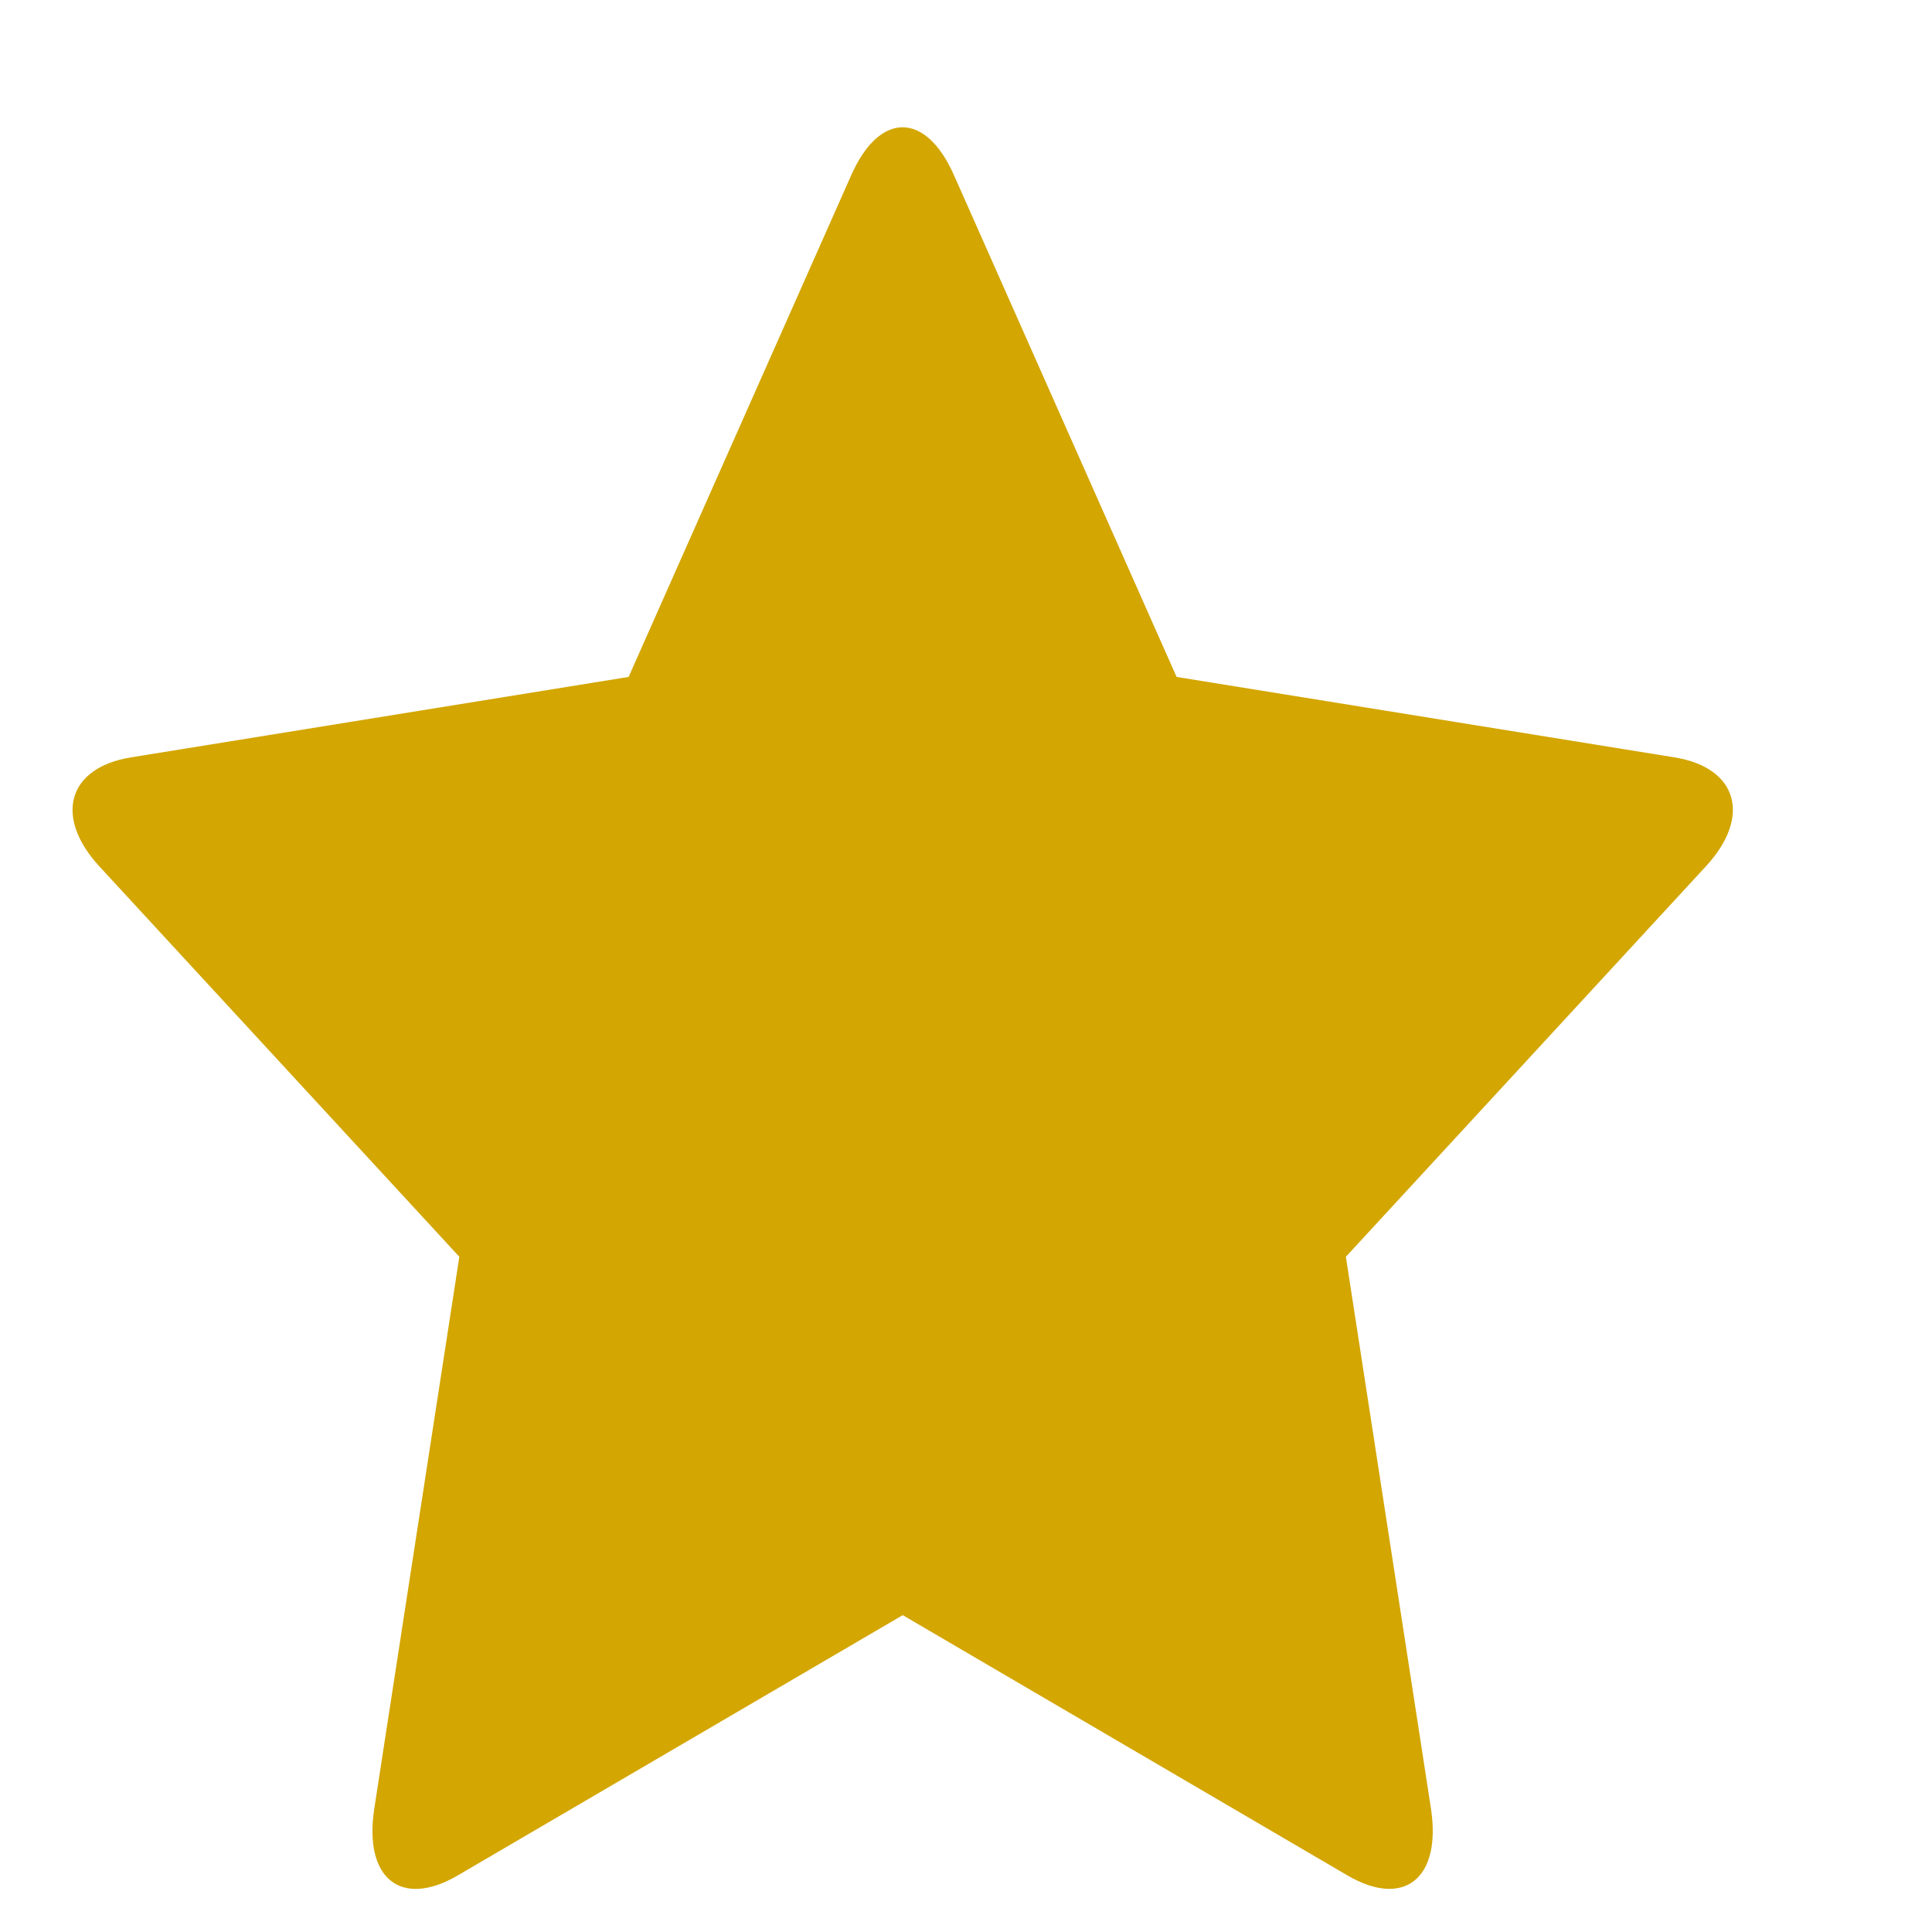 <svg width="8" height="8" viewBox="0 0 8 8" fill="none" xmlns="http://www.w3.org/2000/svg">
<path d="M1.902 5.204L0.411 3.587C0.222 3.381 0.281 3.178 0.543 3.136L2.603 2.803L3.525 0.725C3.642 0.461 3.833 0.461 3.95 0.725L4.872 2.803L6.933 3.136C7.195 3.178 7.254 3.381 7.064 3.587L5.573 5.204L5.925 7.487C5.97 7.777 5.815 7.903 5.58 7.766L3.738 6.688L1.895 7.766C1.66 7.903 1.505 7.778 1.55 7.488L1.902 5.204Z" fill="#D3A601"/>
</svg>
